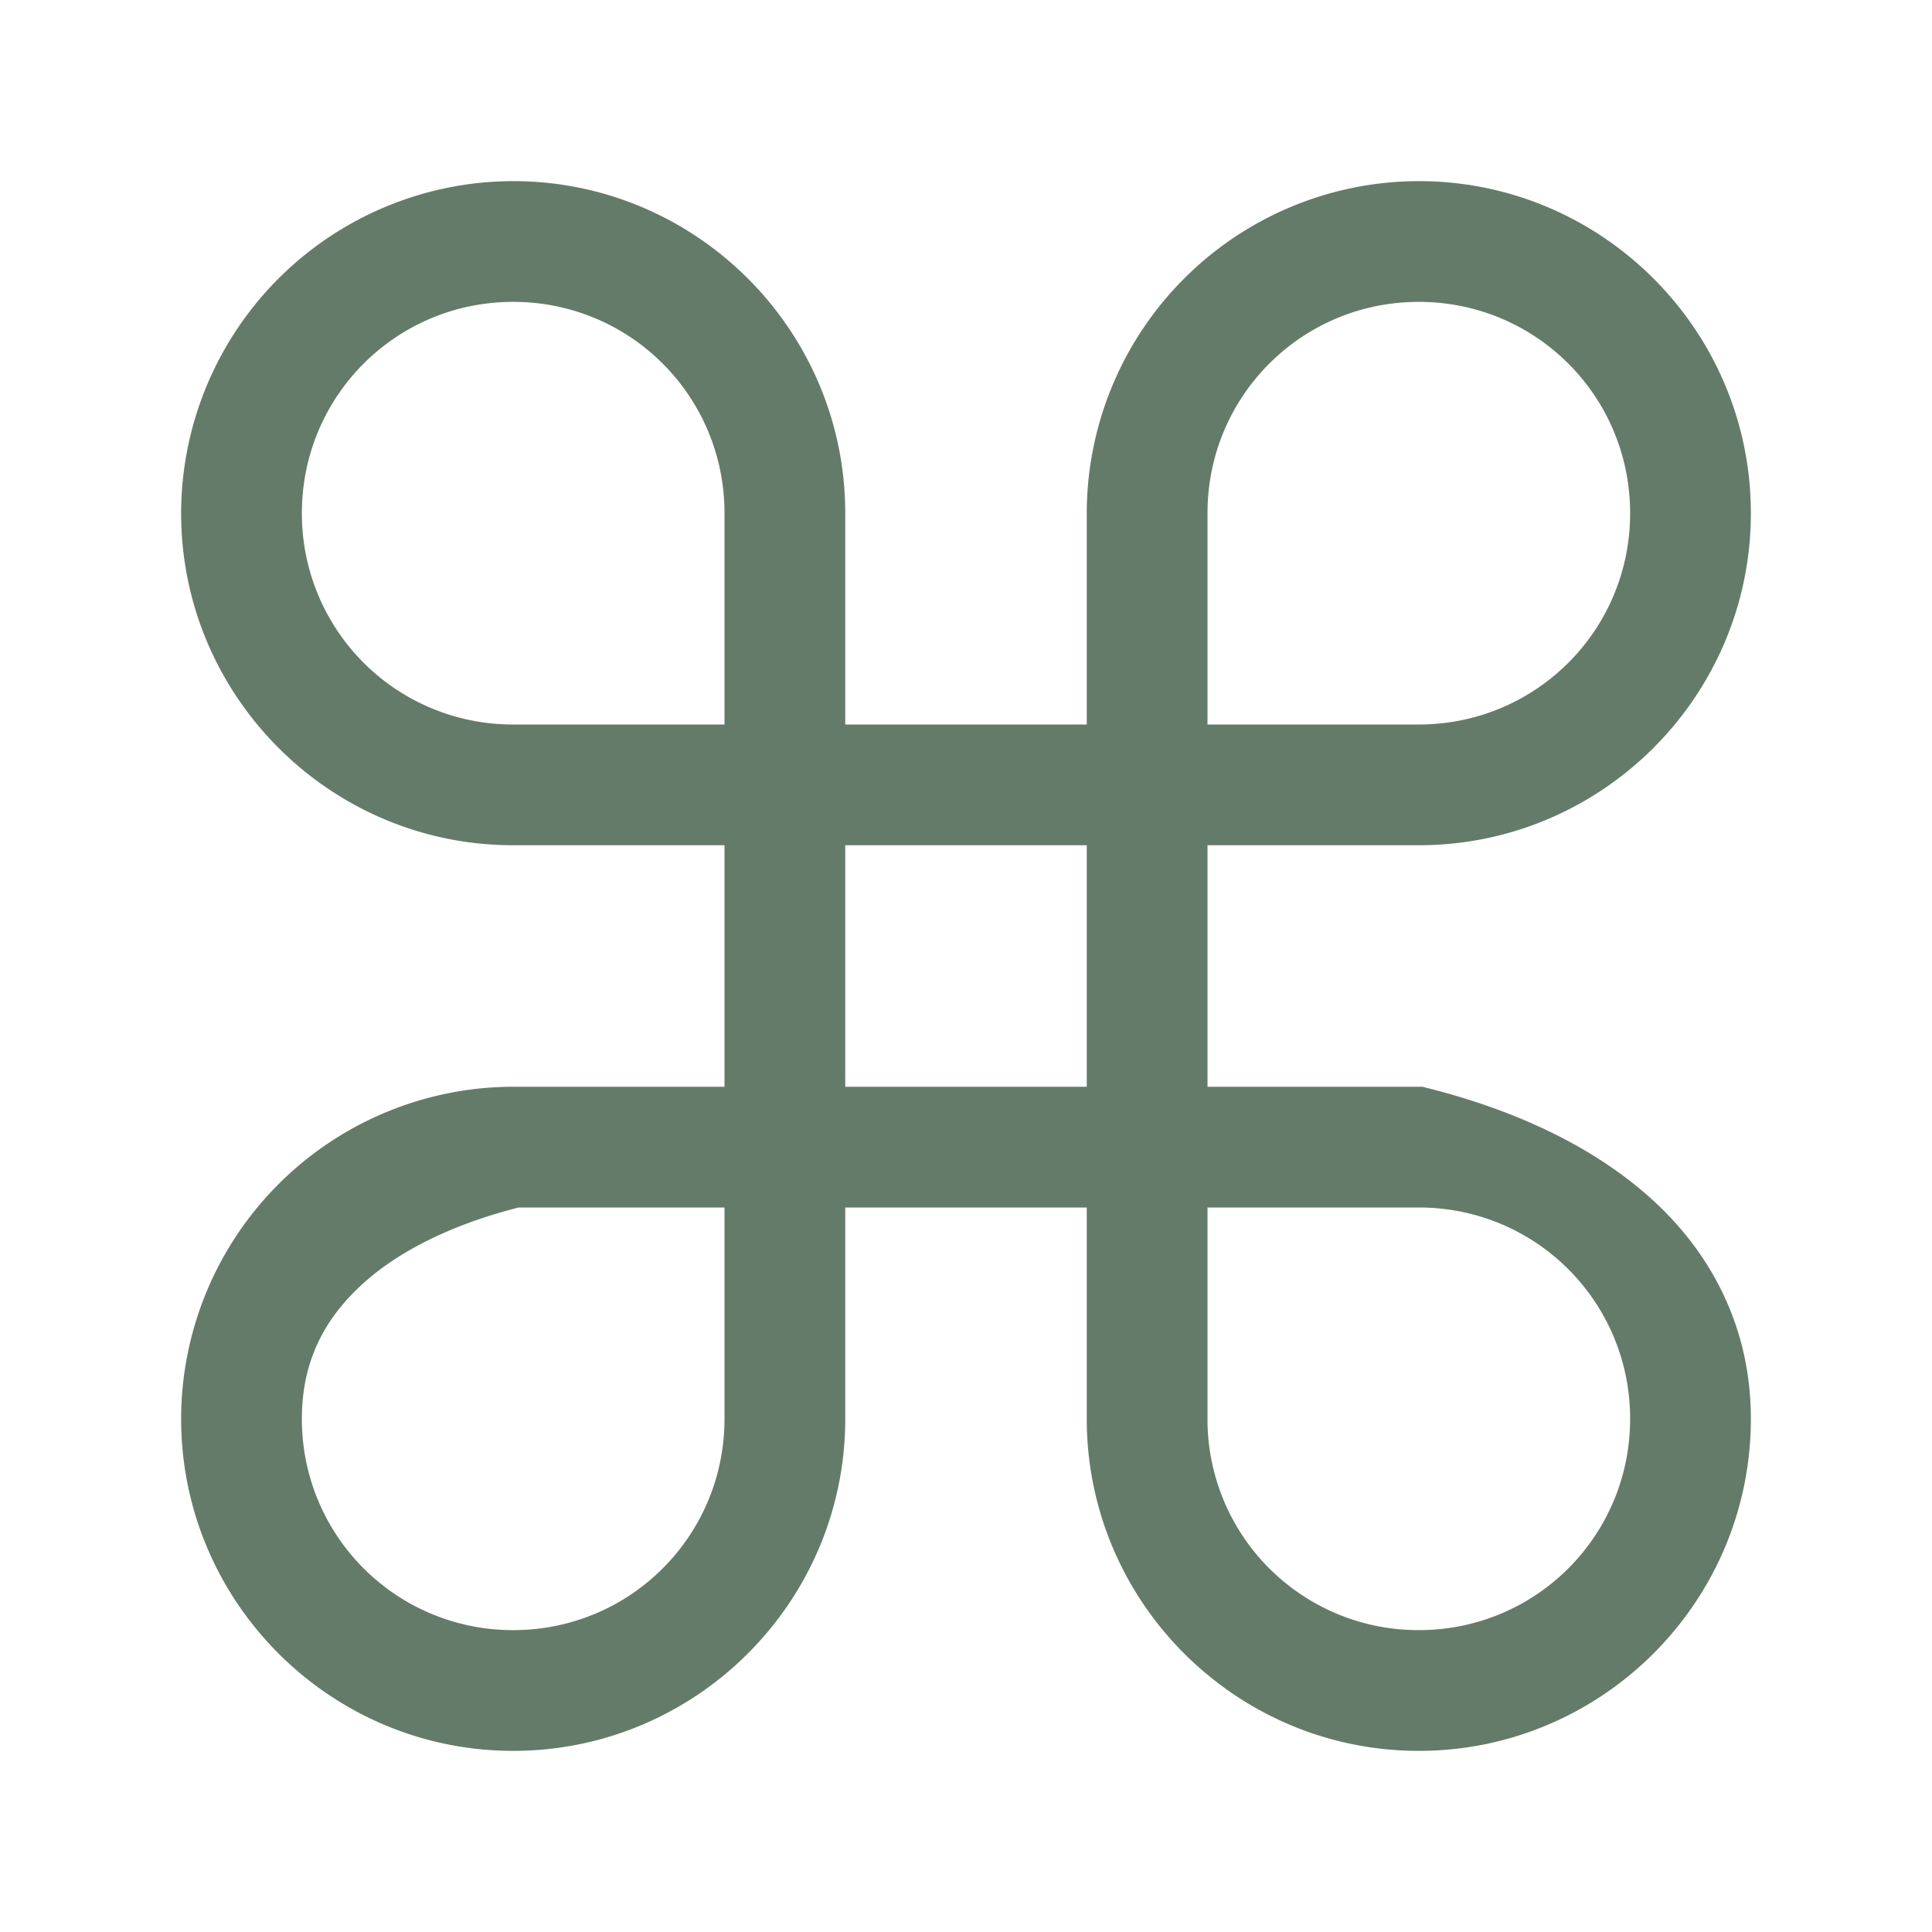 <svg viewBox="0 0 32 32" xmlns="http://www.w3.org/2000/svg"><path style="color:#000;font-style:normal;font-variant:normal;font-weight:400;font-stretch:normal;font-size:medium;line-height:normal;font-family:sans-serif;font-variant-ligatures:normal;font-variant-position:normal;font-variant-caps:normal;font-variant-numeric:normal;font-variant-alternates:normal;font-feature-settings:normal;text-indent:0;text-align:start;text-decoration:none;text-decoration-line:none;text-decoration-style:solid;text-decoration-color:#000;letter-spacing:normal;word-spacing:normal;text-transform:none;writing-mode:lr-tb;direction:ltr;text-orientation:mixed;dominant-baseline:auto;baseline-shift:baseline;text-anchor:start;white-space:normal;shape-padding:0;clip-rule:nonzero;display:inline;overflow:visible;visibility:visible;opacity:1;isolation:auto;mix-blend-mode:normal;color-interpolation:sRGB;color-interpolation-filters:linearRGB;solid-color:#000;solid-opacity:1;vector-effect:none;fill:#657B69;fill-opacity:1;fill-rule:nonzero;stroke:none;stroke-width:1;stroke-linecap:round;stroke-linejoin:miter;stroke-miterlimit:4;stroke-dasharray:none;stroke-dashoffset:0;stroke-opacity:1;color-rendering:auto;image-rendering:auto;shape-rendering:auto;text-rendering:auto;enable-background:accumulate" d="M8.5 3A5.508 5.508 0 0 0 3 8.5C3 11.532 5.468 14 8.5 14H12v4H8.5A5.508 5.508 0 0 0 3 23.5C3 26.532 5.468 29 8.5 29s5.5-2.468 5.5-5.5V20h4v3.5c0 3.032 2.468 5.5 5.5 5.5s5.5-2.468 5.5-5.5c0-1.52-.663-2.76-1.662-3.656-1-.897-2.321-1.48-3.717-1.828L23.563 18H20v-4h3.5c3.032 0 5.5-2.468 5.5-5.5S26.532 3 23.5 3A5.508 5.508 0 0 0 18 8.5V12h-4V8.5C14 5.468 11.532 3 8.5 3zm0 2C10.439 5 12 6.561 12 8.5V12H8.5A3.492 3.492 0 0 1 5 8.5C5 6.561 6.561 5 8.5 5zm15 0C25.439 5 27 6.561 27 8.5S25.439 12 23.5 12H20V8.5C20 6.561 21.561 5 23.5 5zM14 14h4v4h-4zm-5.41 6H12v3.5c0 1.939-1.561 3.5-3.5 3.5A3.492 3.492 0 0 1 5 23.5c0-.964.382-1.675 1.03-2.256.64-.574 1.559-.99 2.56-1.244zM20 20h3.5c1.939 0 3.5 1.561 3.5 3.5S25.439 27 23.5 27a3.492 3.492 0 0 1-3.5-3.5z"/></svg>